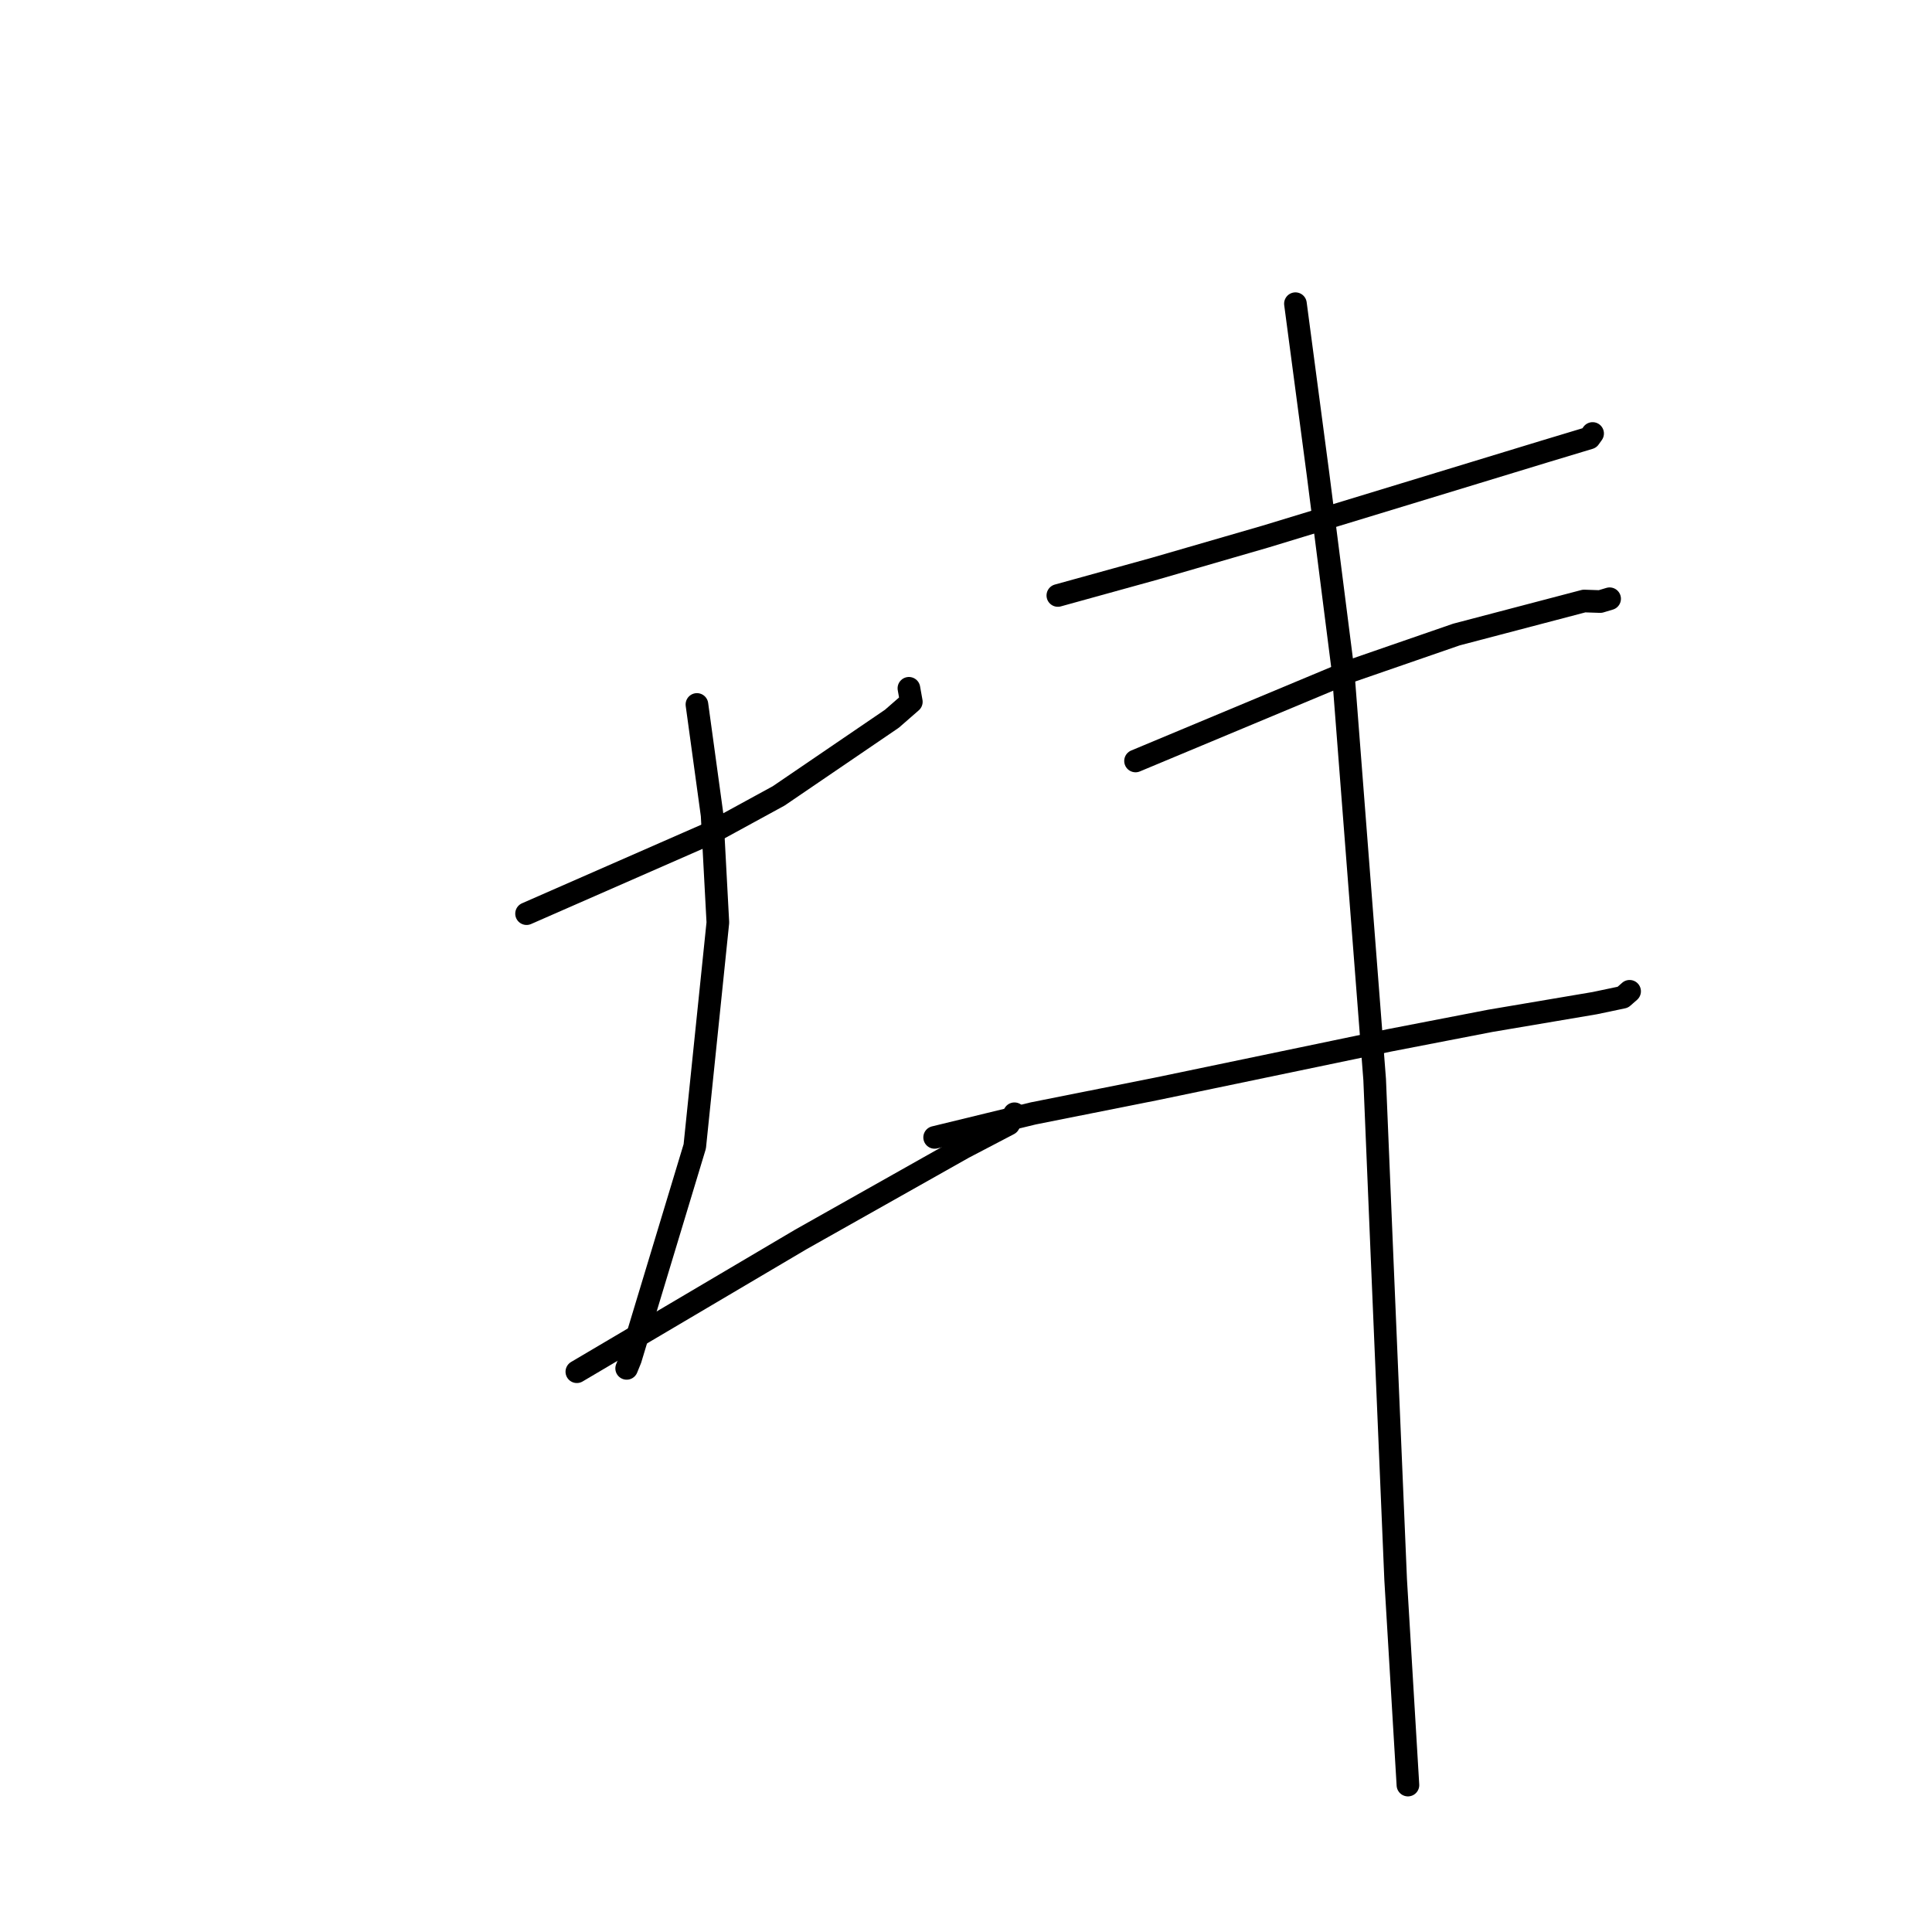 <?xml version="1.0" standalone="no"?>
    <svg width="256" height="256" xmlns="http://www.w3.org/2000/svg" version="1.1">
    <polyline stroke="black" stroke-width="3" stroke-linecap="round" fill="transparent" stroke-linejoin="round" points="69.772 121.063 94.277 110.321 103.18 105.459 118.184 95.236 120.755 92.992 120.456 91.321 120.435 91.203 " />
        <polyline stroke="black" stroke-width="3" stroke-linecap="round" fill="transparent" stroke-linejoin="round" points="92.347 93.344 94.36 108.019 95.12 122.238 92.06 151.902 83.539 180.078 83.036 181.316 " />
        <polyline stroke="black" stroke-width="3" stroke-linecap="round" fill="transparent" stroke-linejoin="round" points="76.435 181.76 106.113 164.233 127.681 152.076 133.671 148.942 134.363 147.683 134.42 147.579 " />
        <polyline stroke="black" stroke-width="3" stroke-linecap="round" fill="transparent" stroke-linejoin="round" points="140.17 78.903 153.014 75.351 167.738 71.083 195.492 62.624 204.598 59.847 210.603 58.035 211 57.48 211.029 57.439 " />
        <polyline stroke="black" stroke-width="3" stroke-linecap="round" fill="transparent" stroke-linejoin="round" points="150.465 100.832 178.979 88.922 192.982 84.08 209.904 79.637 212.04 79.709 213.264 79.342 213.283 79.337 " />
        <polyline stroke="black" stroke-width="3" stroke-linecap="round" fill="transparent" stroke-linejoin="round" points="123.845 150.711 136.916 147.531 153.275 144.272 184.095 137.854 197.447 135.269 211.317 132.921 215.034 132.139 215.91 131.374 215.926 131.357 215.931 131.352 " />
        <polyline stroke="black" stroke-width="3" stroke-linecap="round" fill="transparent" stroke-linejoin="round" points="171.652 40.24 174.656 62.912 177.955 88.823 182.15 143.042 183.108 166.06 184.933 209.342 186.41 234.06 186.558 236.531 " />
        </svg>